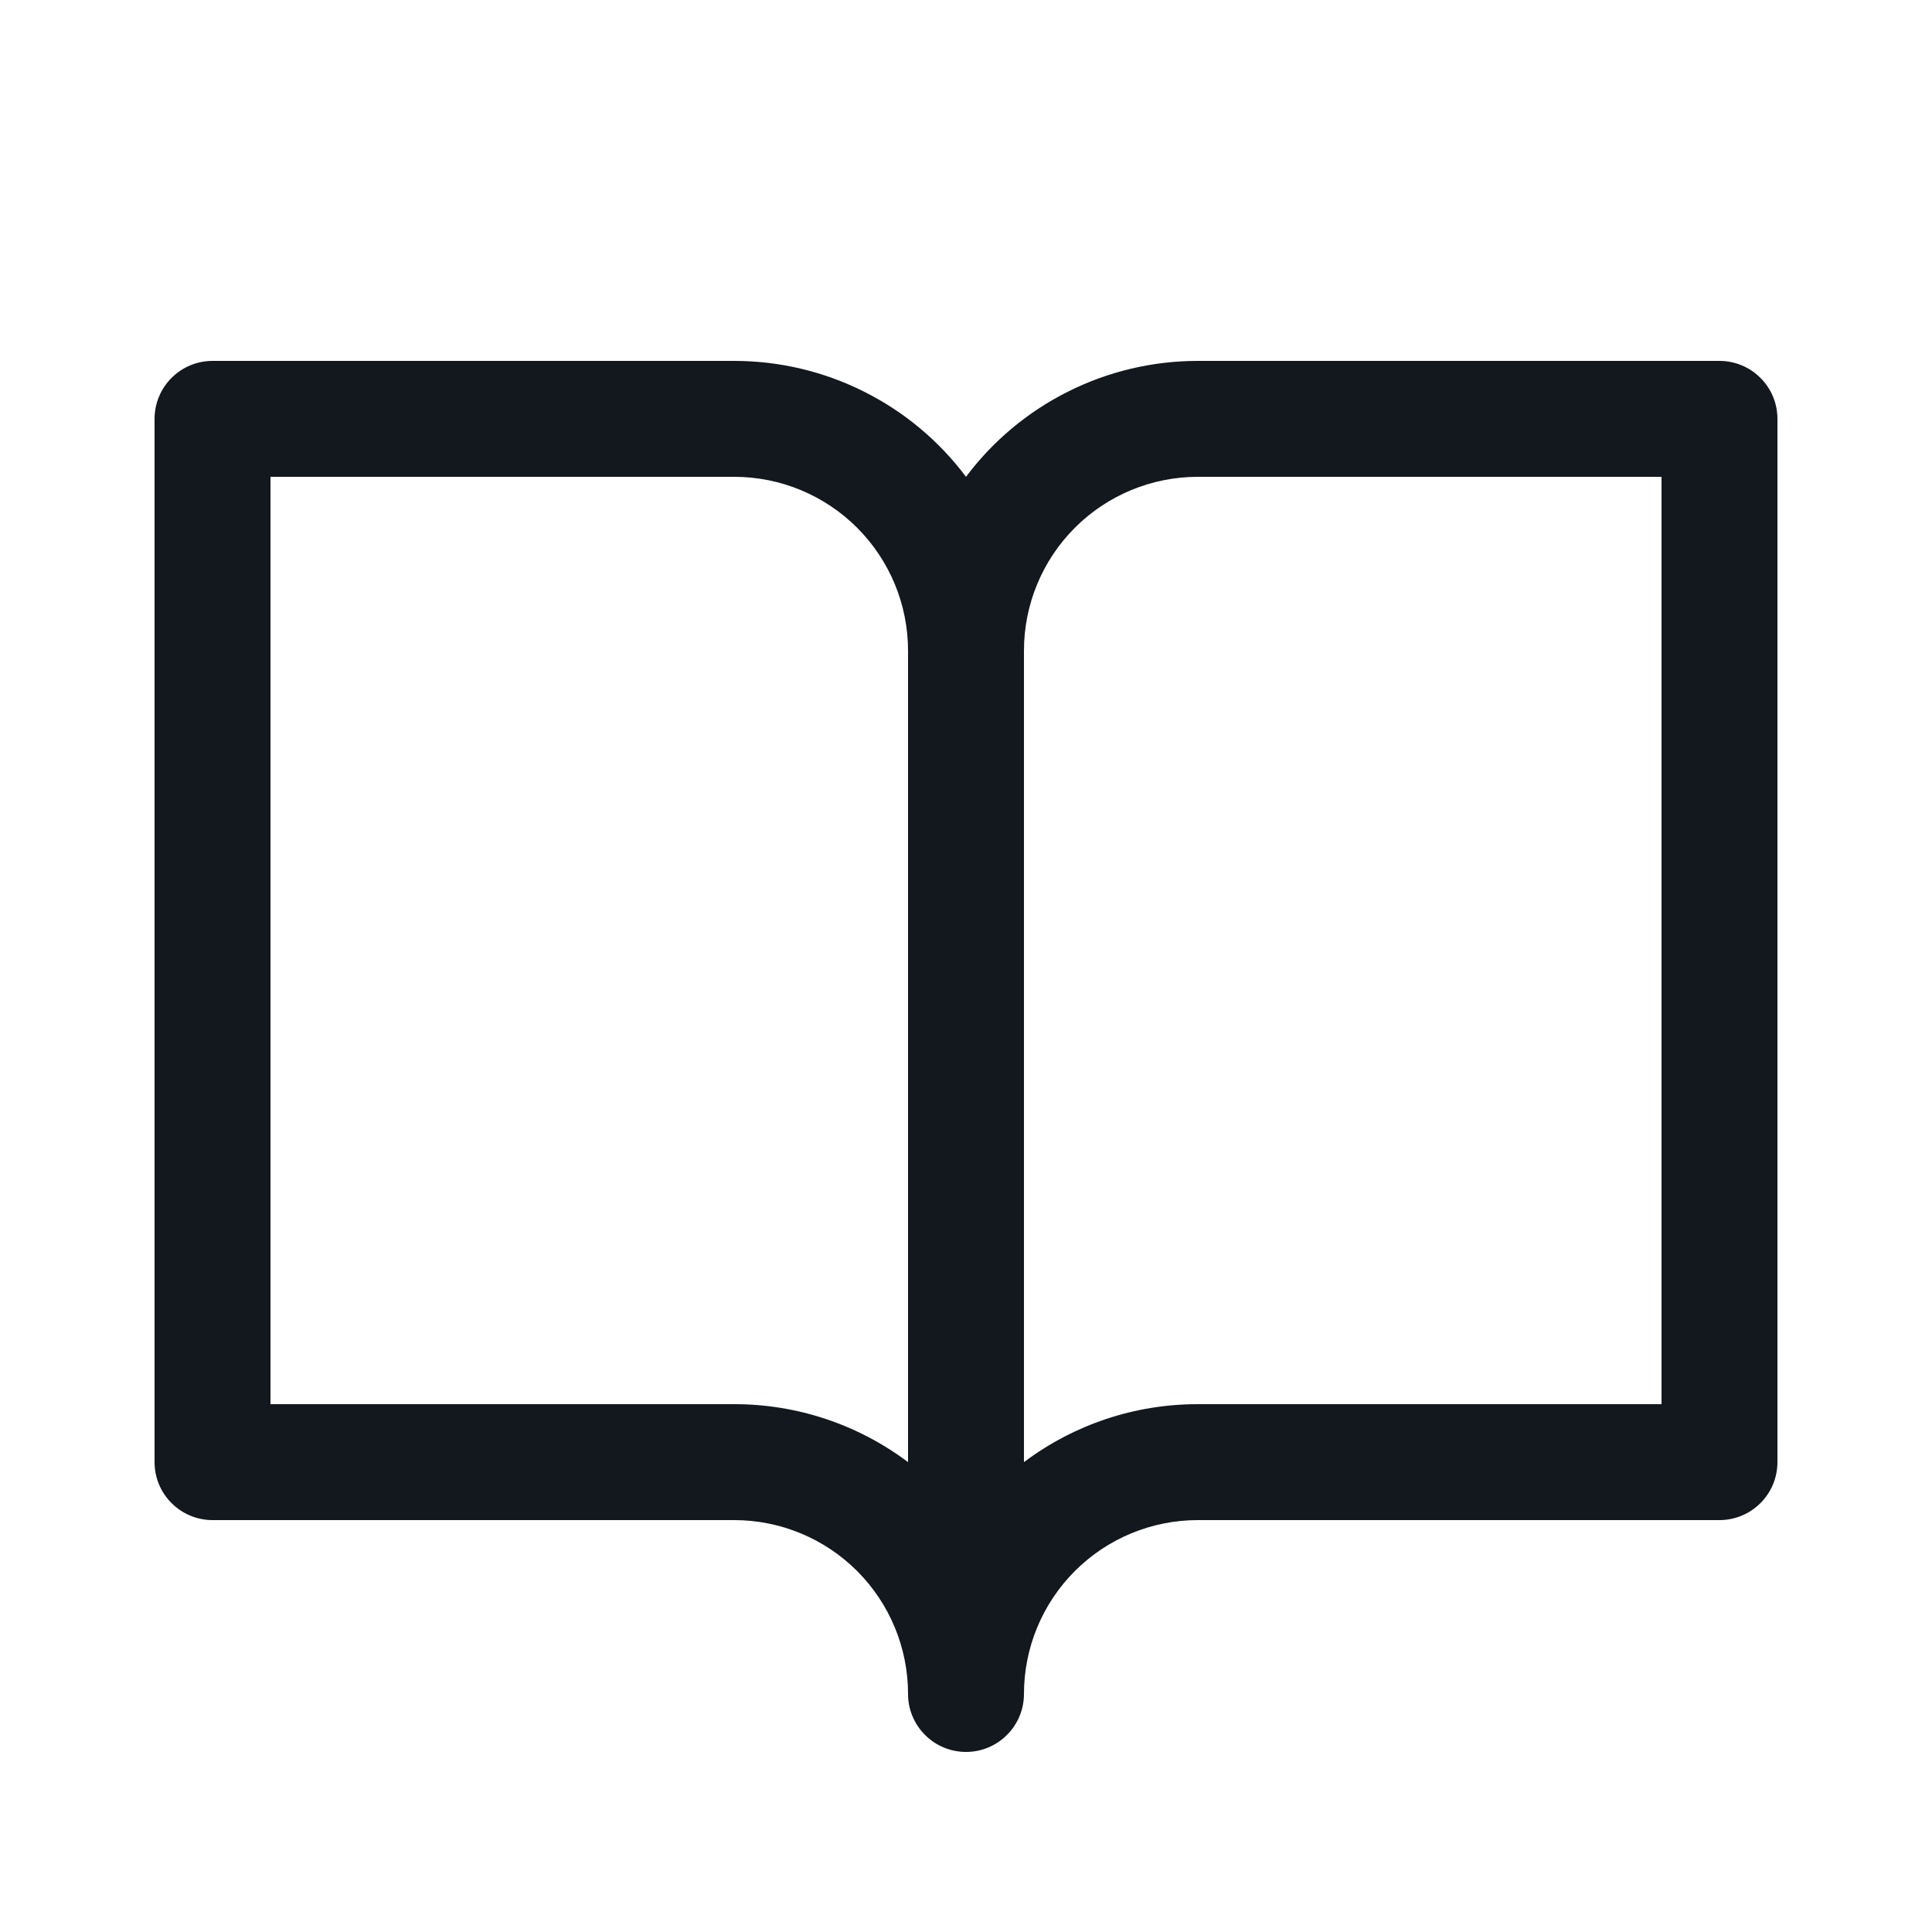 <svg xmlns="http://www.w3.org/2000/svg" width="25" height="25" viewBox="0 0 25 25" fill="none">
  <path d="M22.25 4.67H15.5C14.918 4.67 14.344 4.805 13.823 5.066C13.302 5.326 12.849 5.704 12.5 6.17C12.151 5.704 11.698 5.326 11.177 5.066C10.656 4.805 10.082 4.67 9.5 4.67H2.75C2.551 4.67 2.36 4.749 2.22 4.89C2.079 5.03 2 5.221 2 5.42V18.92C2 19.119 2.079 19.31 2.22 19.45C2.36 19.591 2.551 19.67 2.75 19.67H9.5C10.097 19.67 10.669 19.907 11.091 20.329C11.513 20.751 11.75 21.323 11.75 21.92C11.75 22.119 11.829 22.31 11.97 22.45C12.11 22.591 12.301 22.67 12.5 22.67C12.699 22.67 12.89 22.591 13.03 22.45C13.171 22.31 13.25 22.119 13.25 21.92C13.25 21.323 13.487 20.751 13.909 20.329C14.331 19.907 14.903 19.67 15.5 19.67H22.25C22.449 19.67 22.64 19.591 22.78 19.45C22.921 19.31 23 19.119 23 18.92V5.42C23 5.221 22.921 5.03 22.78 4.89C22.64 4.749 22.449 4.67 22.25 4.67ZM9.5 18.17H3.5V6.17H9.5C10.097 6.17 10.669 6.407 11.091 6.829C11.513 7.251 11.75 7.823 11.75 8.42V18.92C11.101 18.432 10.312 18.169 9.5 18.17ZM21.5 18.17H15.5C14.688 18.169 13.899 18.432 13.25 18.92V8.42C13.25 7.823 13.487 7.251 13.909 6.829C14.331 6.407 14.903 6.17 15.5 6.17H21.5V18.17Z" fill="#13181F"/>
</svg>